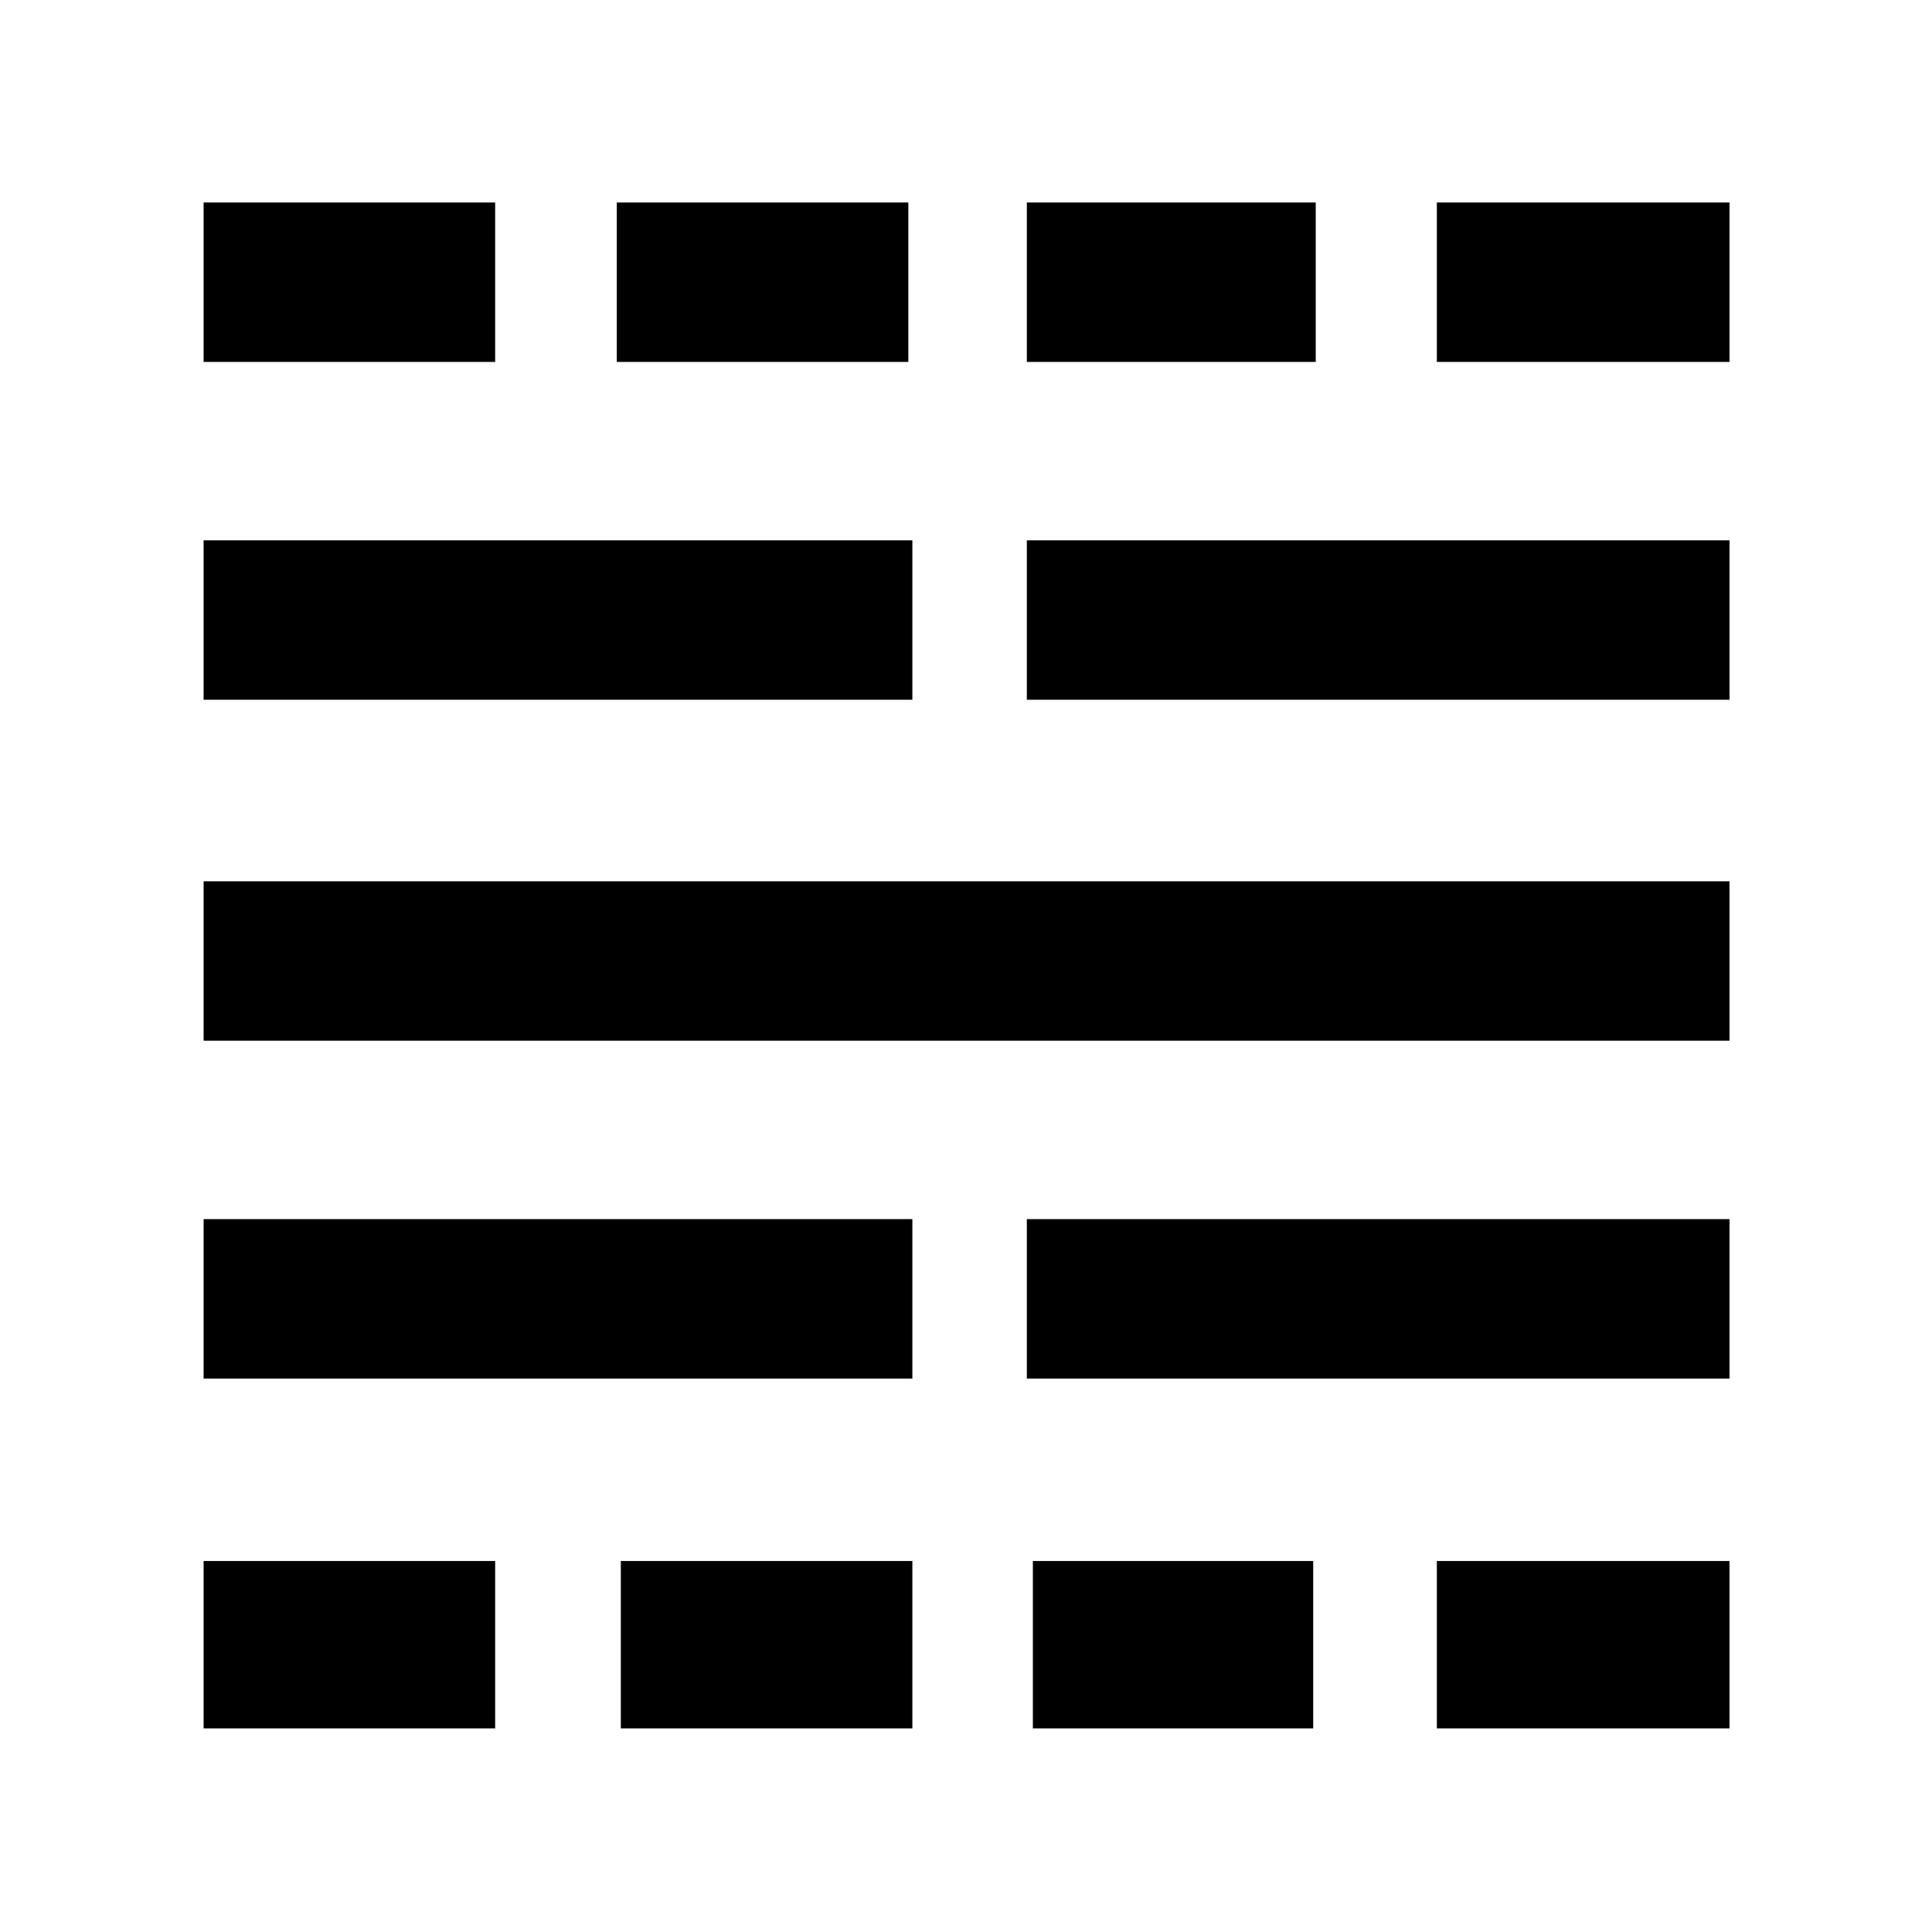 <svg xmlns="http://www.w3.org/2000/svg" height="48" viewBox="0 -960 960 960" width="48"><path d="M101.17-101.17v-83.18h144.87v83.18H101.17Zm0-173.83v-79.22h352.18V-275H101.17Zm0-167.87v-79.22h758.22v79.22H101.17Zm0-169.43v-79.22h352.18v79.22H101.17Zm0-167.87v-79.22h144.87v79.22H101.17Zm207.31 679v-83.18h144.87v83.18H308.48Zm-2-679v-79.22h144.87v79.22H306.48Zm206.74 679v-83.18h139.3v83.18h-139.3Zm-3-173.83v-79.22h349.17V-275H510.22Zm0-337.3v-79.22h349.17v79.22H510.22Zm0-167.87v-79.22h143.56v79.22H510.22Zm203.74 679v-83.18h145.43v83.18H713.96Zm0-679v-79.22h145.43v79.22H713.96Z"/></svg>